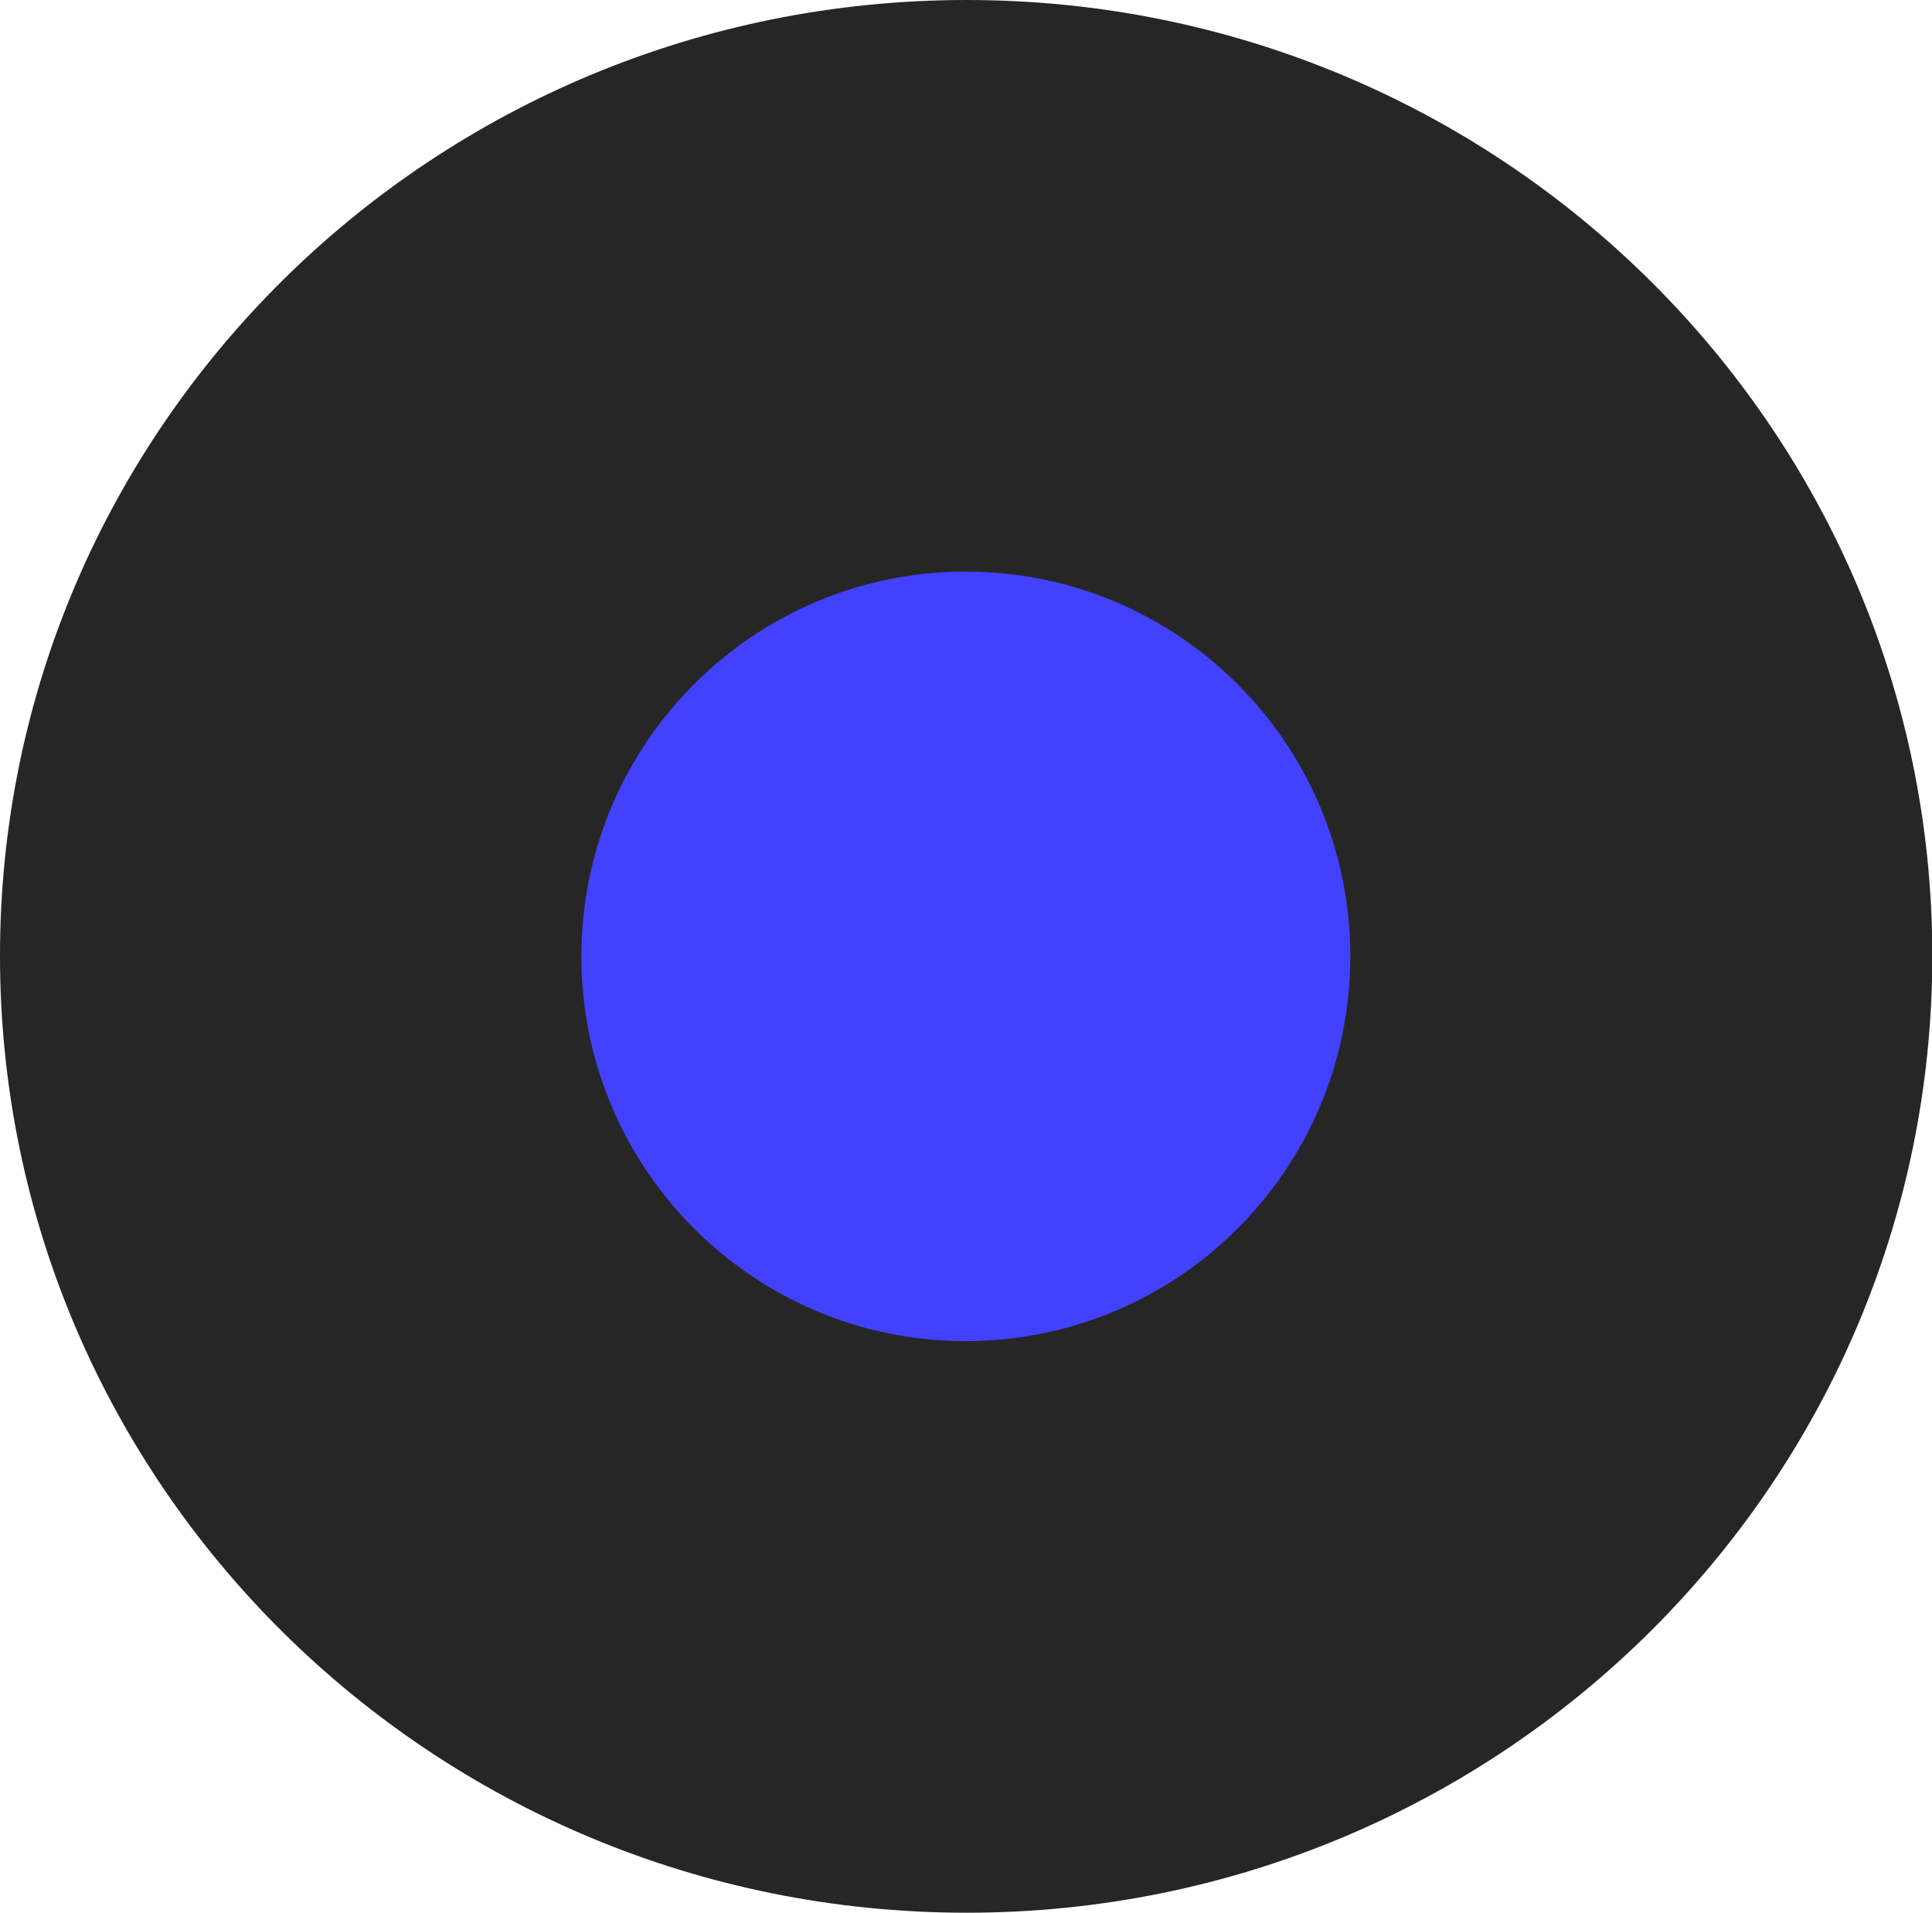 <?xml version="1.0" encoding="UTF-8"?>
<svg xmlns="http://www.w3.org/2000/svg" xmlns:xlink="http://www.w3.org/1999/xlink" width="12.123" height="12" viewBox="0 0 12.123 12">
<path fill-rule="nonzero" fill="rgb(14.902%, 14.902%, 14.902%)" fill-opacity="1" d="M 12.125 5.996 C 12.125 9.312 9.41 12 6.066 12 C 2.715 12 0 9.312 0 5.996 C 0 2.684 2.715 0 6.066 0 C 9.41 0 12.125 2.684 12.125 5.996 Z M 12.125 5.996 "/>
<path fill-rule="nonzero" fill="rgb(25.49%, 25.49%, 100%)" fill-opacity="1" d="M 8.473 6 C 8.473 7.332 7.395 8.414 6.059 8.414 C 4.727 8.414 3.648 7.332 3.648 6 C 3.648 4.668 4.727 3.586 6.059 3.586 C 7.395 3.586 8.473 4.668 8.473 6 Z M 8.473 6 "/>
</svg>
